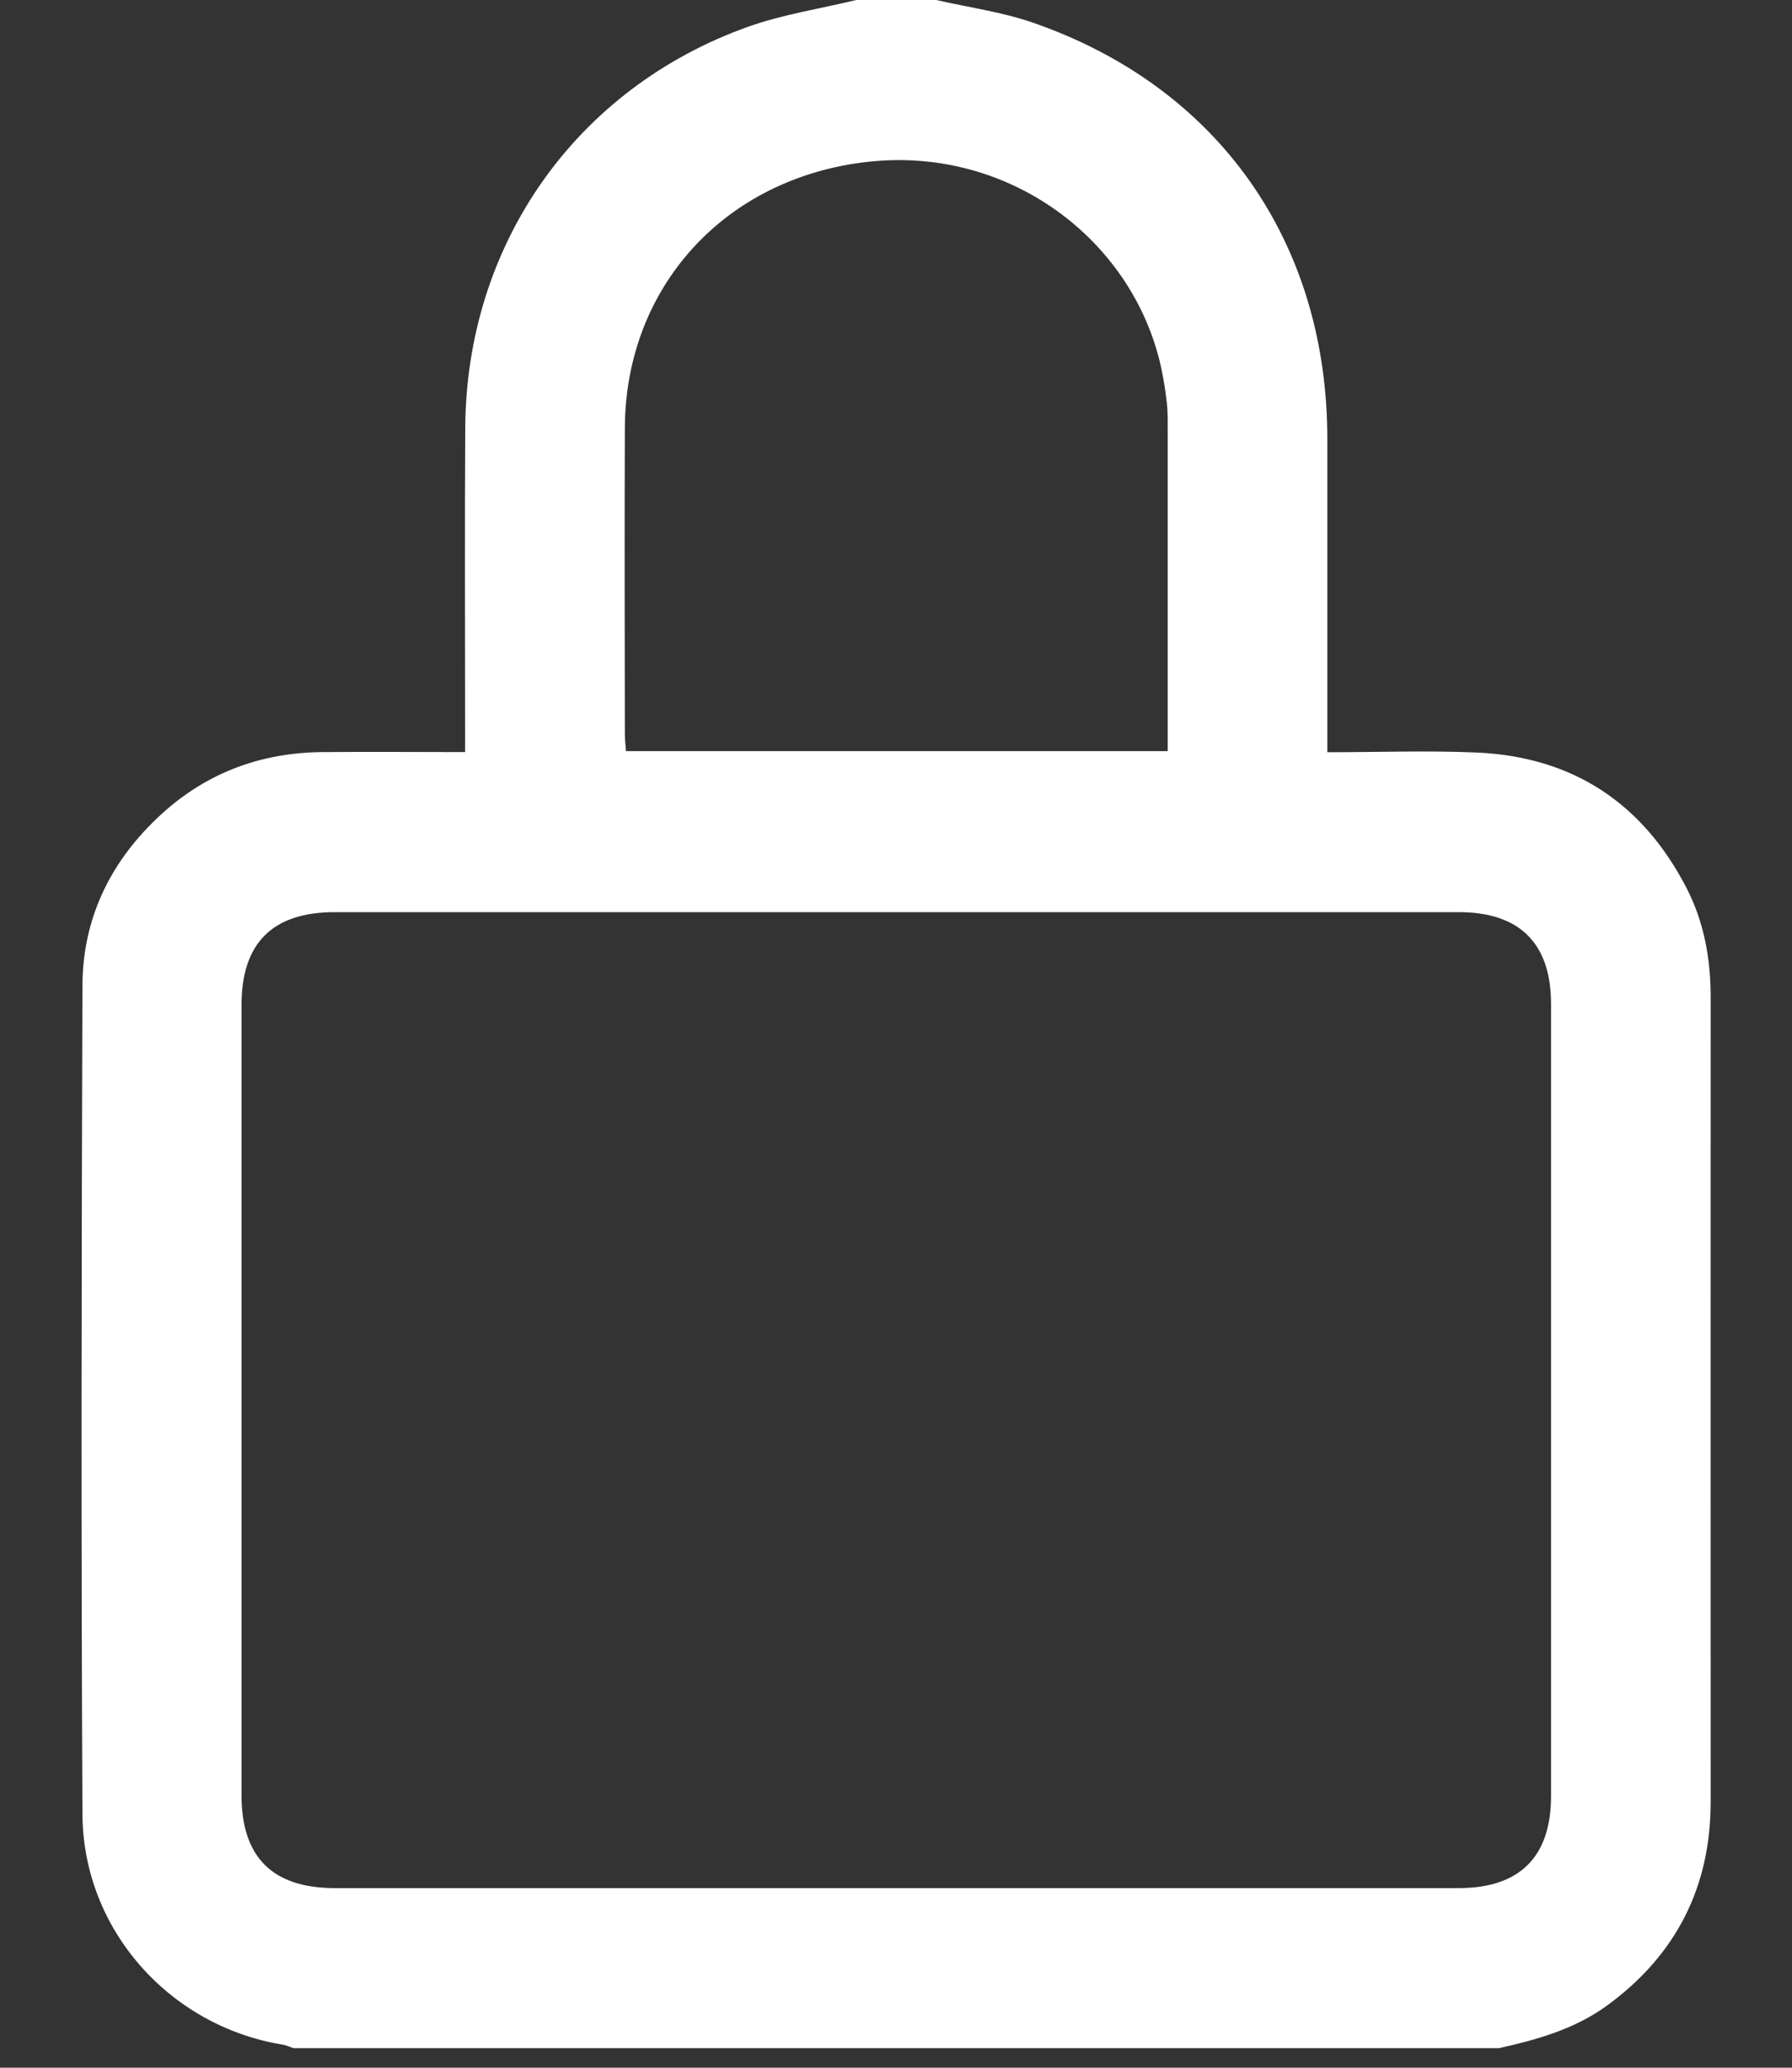 <svg width="13" height="15" viewBox="0 0 13 15" fill="none" xmlns="http://www.w3.org/2000/svg">
<rect x="0" y="0" width="13" height="15" fill="#333333" stroke="none"/>
<path d="M10.875 14.858H2.129C2.101 14.849 2.075 14.836 2.047 14.832C1.226 14.696 0.601 13.994 0.598 13.158C0.588 11.156 0.591 9.154 0.598 7.153C0.599 6.677 0.79 6.27 1.134 5.941C1.469 5.618 1.874 5.46 2.338 5.456C2.679 5.453 3.02 5.456 3.374 5.456C3.374 5.388 3.374 5.336 3.374 5.284C3.374 4.559 3.371 3.833 3.375 3.108C3.381 1.773 4.177 0.639 5.43 0.193C5.682 0.104 5.951 0.063 6.212 0C6.405 0 6.599 0 6.792 0C7.026 0.054 7.267 0.086 7.492 0.164C8.837 0.629 9.629 1.754 9.629 3.183C9.629 3.884 9.629 4.585 9.629 5.286V5.457C9.999 5.457 10.355 5.444 10.71 5.459C11.405 5.489 11.915 5.822 12.235 6.442C12.363 6.691 12.411 6.961 12.41 7.24C12.409 9.184 12.41 11.128 12.41 13.071C12.41 13.69 12.159 14.182 11.661 14.547C11.426 14.719 11.153 14.796 10.875 14.858H10.875ZM6.499 13.697C7.86 13.697 9.221 13.697 10.582 13.697C11.024 13.697 11.252 13.471 11.252 13.029C11.252 11.114 11.252 9.199 11.252 7.284C11.252 6.843 11.024 6.617 10.582 6.617C7.864 6.617 5.147 6.617 2.429 6.617C1.977 6.617 1.752 6.841 1.752 7.292C1.752 9.202 1.752 11.112 1.752 13.022C1.752 13.473 1.977 13.697 2.43 13.697C3.786 13.697 5.142 13.697 6.499 13.697ZM8.471 5.45C8.471 4.67 8.471 3.907 8.471 3.143C8.471 3.071 8.473 2.998 8.465 2.926C8.455 2.835 8.441 2.744 8.421 2.655C8.213 1.734 7.318 1.064 6.305 1.173C5.259 1.285 4.538 2.083 4.533 3.102C4.53 3.842 4.532 4.581 4.533 5.321C4.533 5.363 4.538 5.404 4.541 5.449H8.471V5.45Z" fill="white"/>
</svg>

